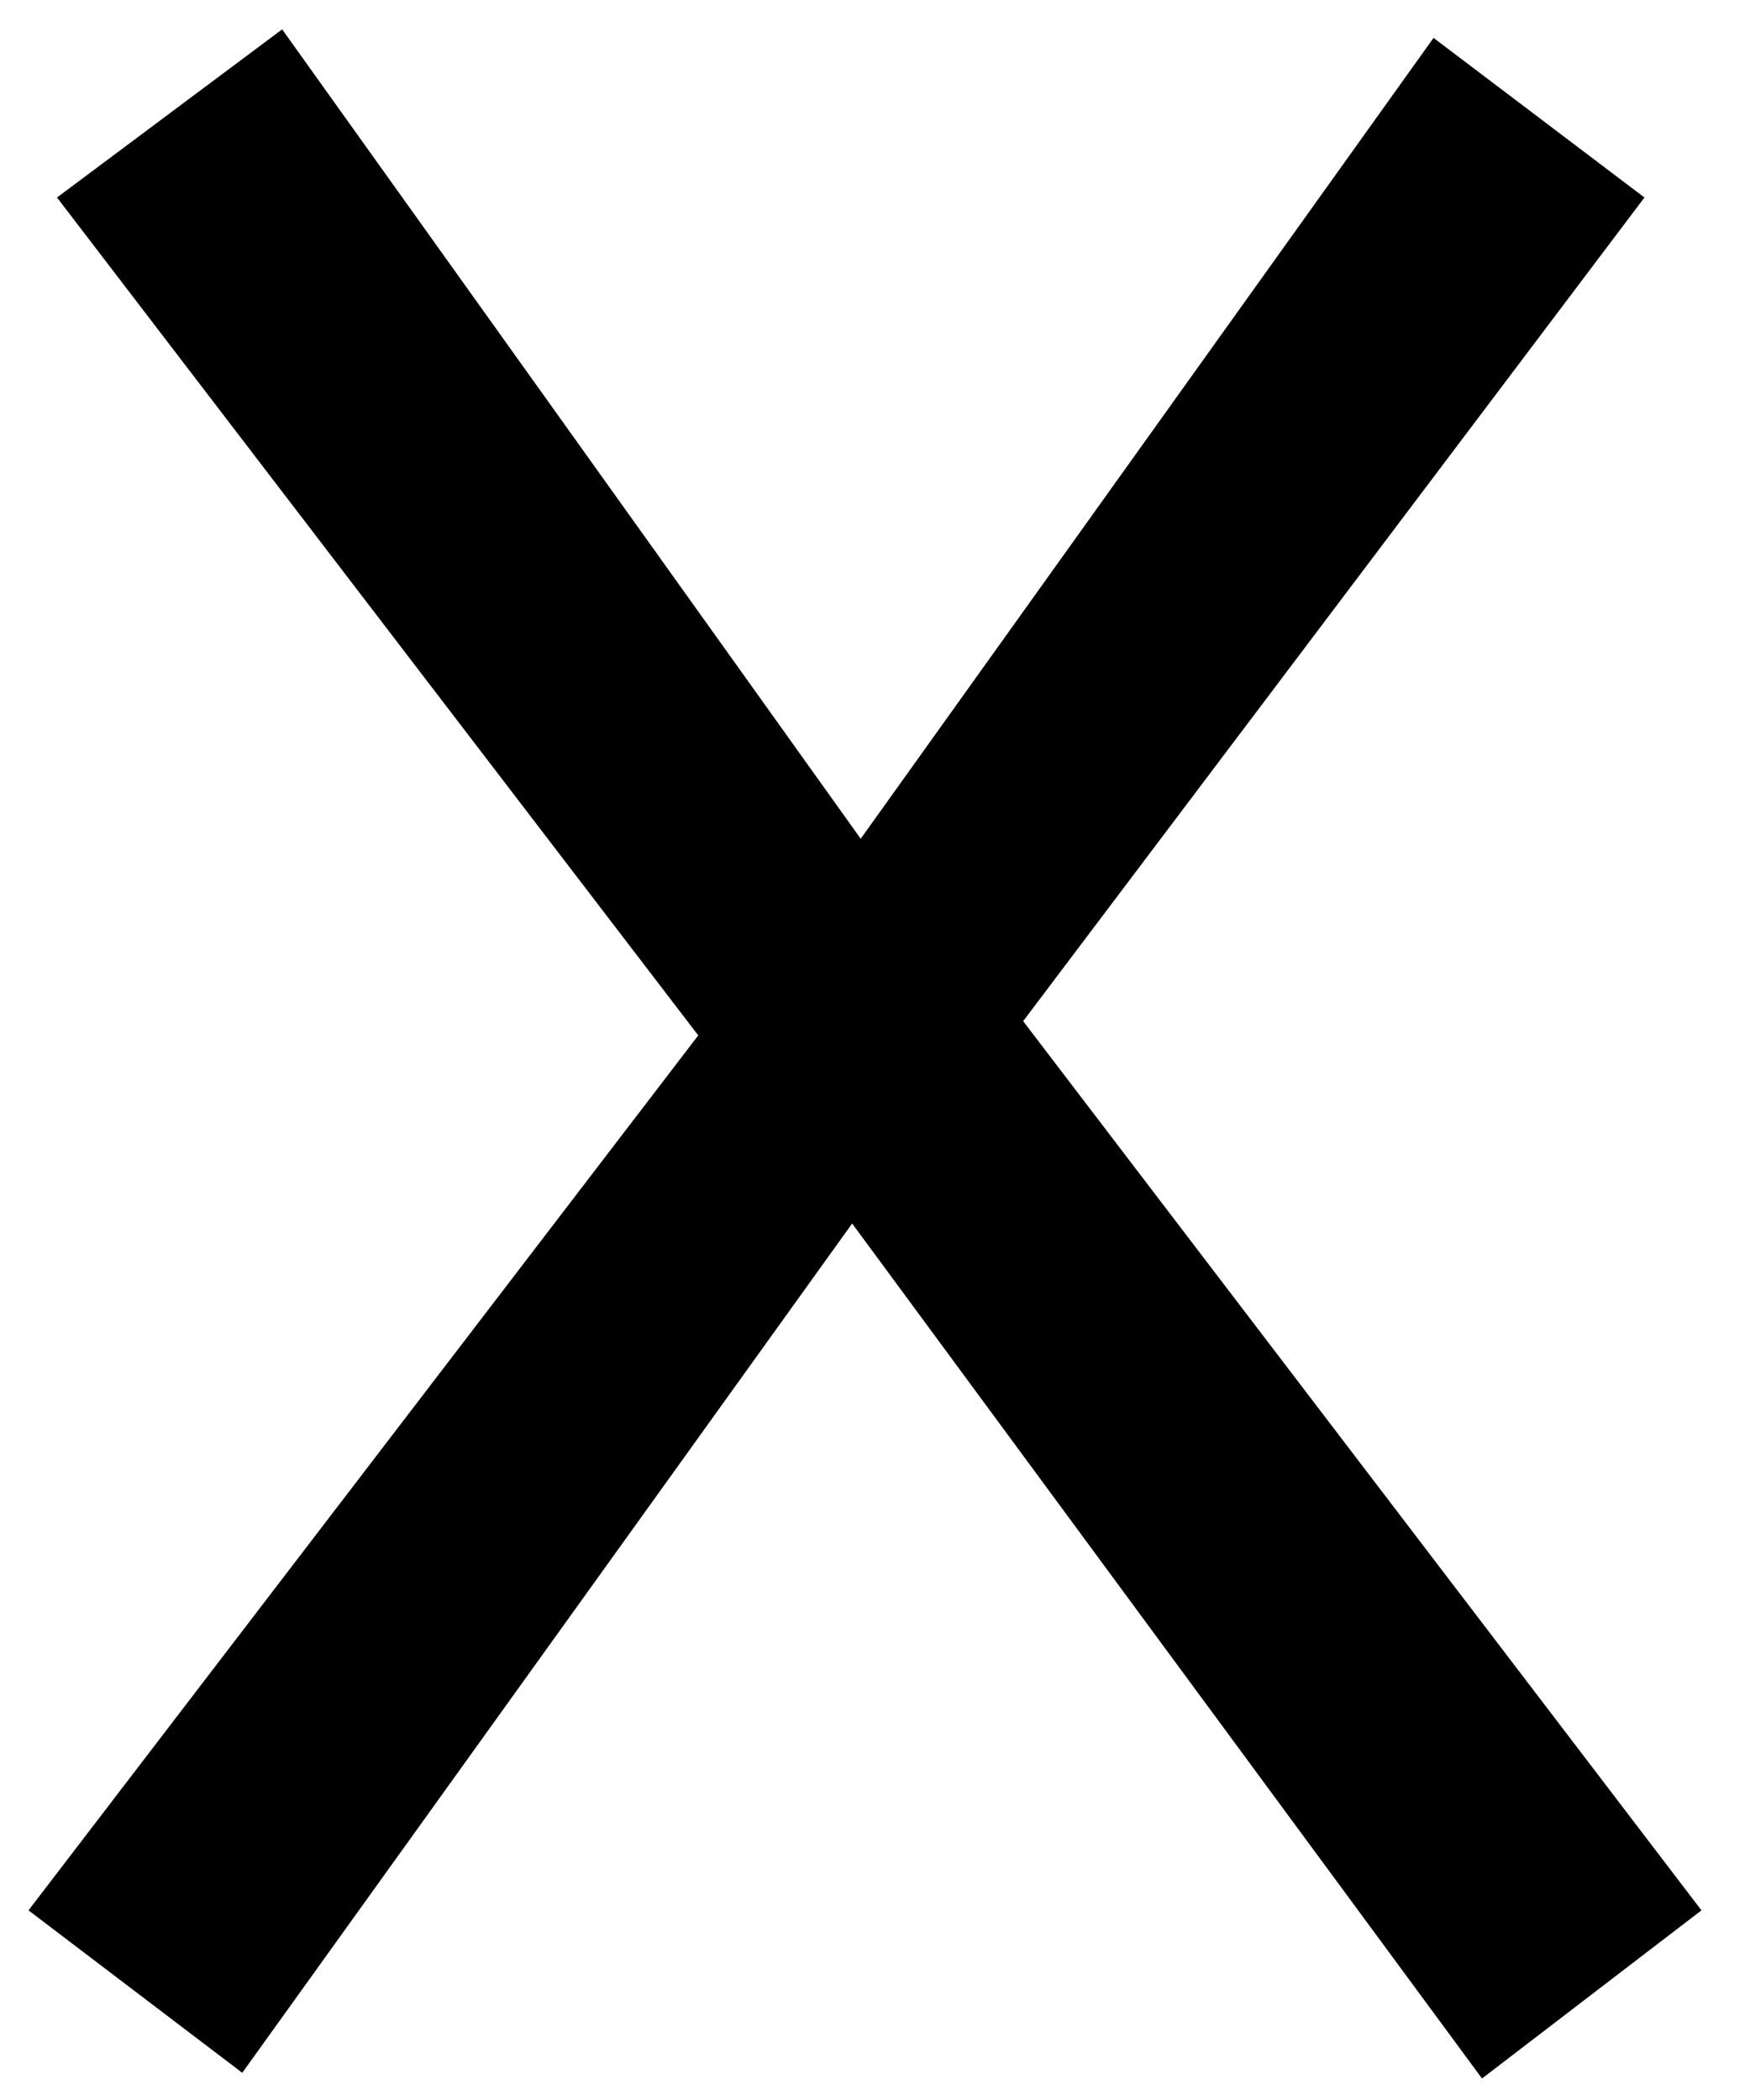 <svg width="35" height="42" viewBox="0 0 35 42" fill="none" xmlns="http://www.w3.org/2000/svg">
<path d="M29.64 41.57L17.043 24.47L4.845 41.456L0.57 38.207L13.965 20.708L1.14 3.95L5.643 0.587L17.214 16.775L28.671 0.758L32.889 3.95L20.463 20.423L34.029 38.207L29.64 41.57Z" fill="black"/>
</svg>
